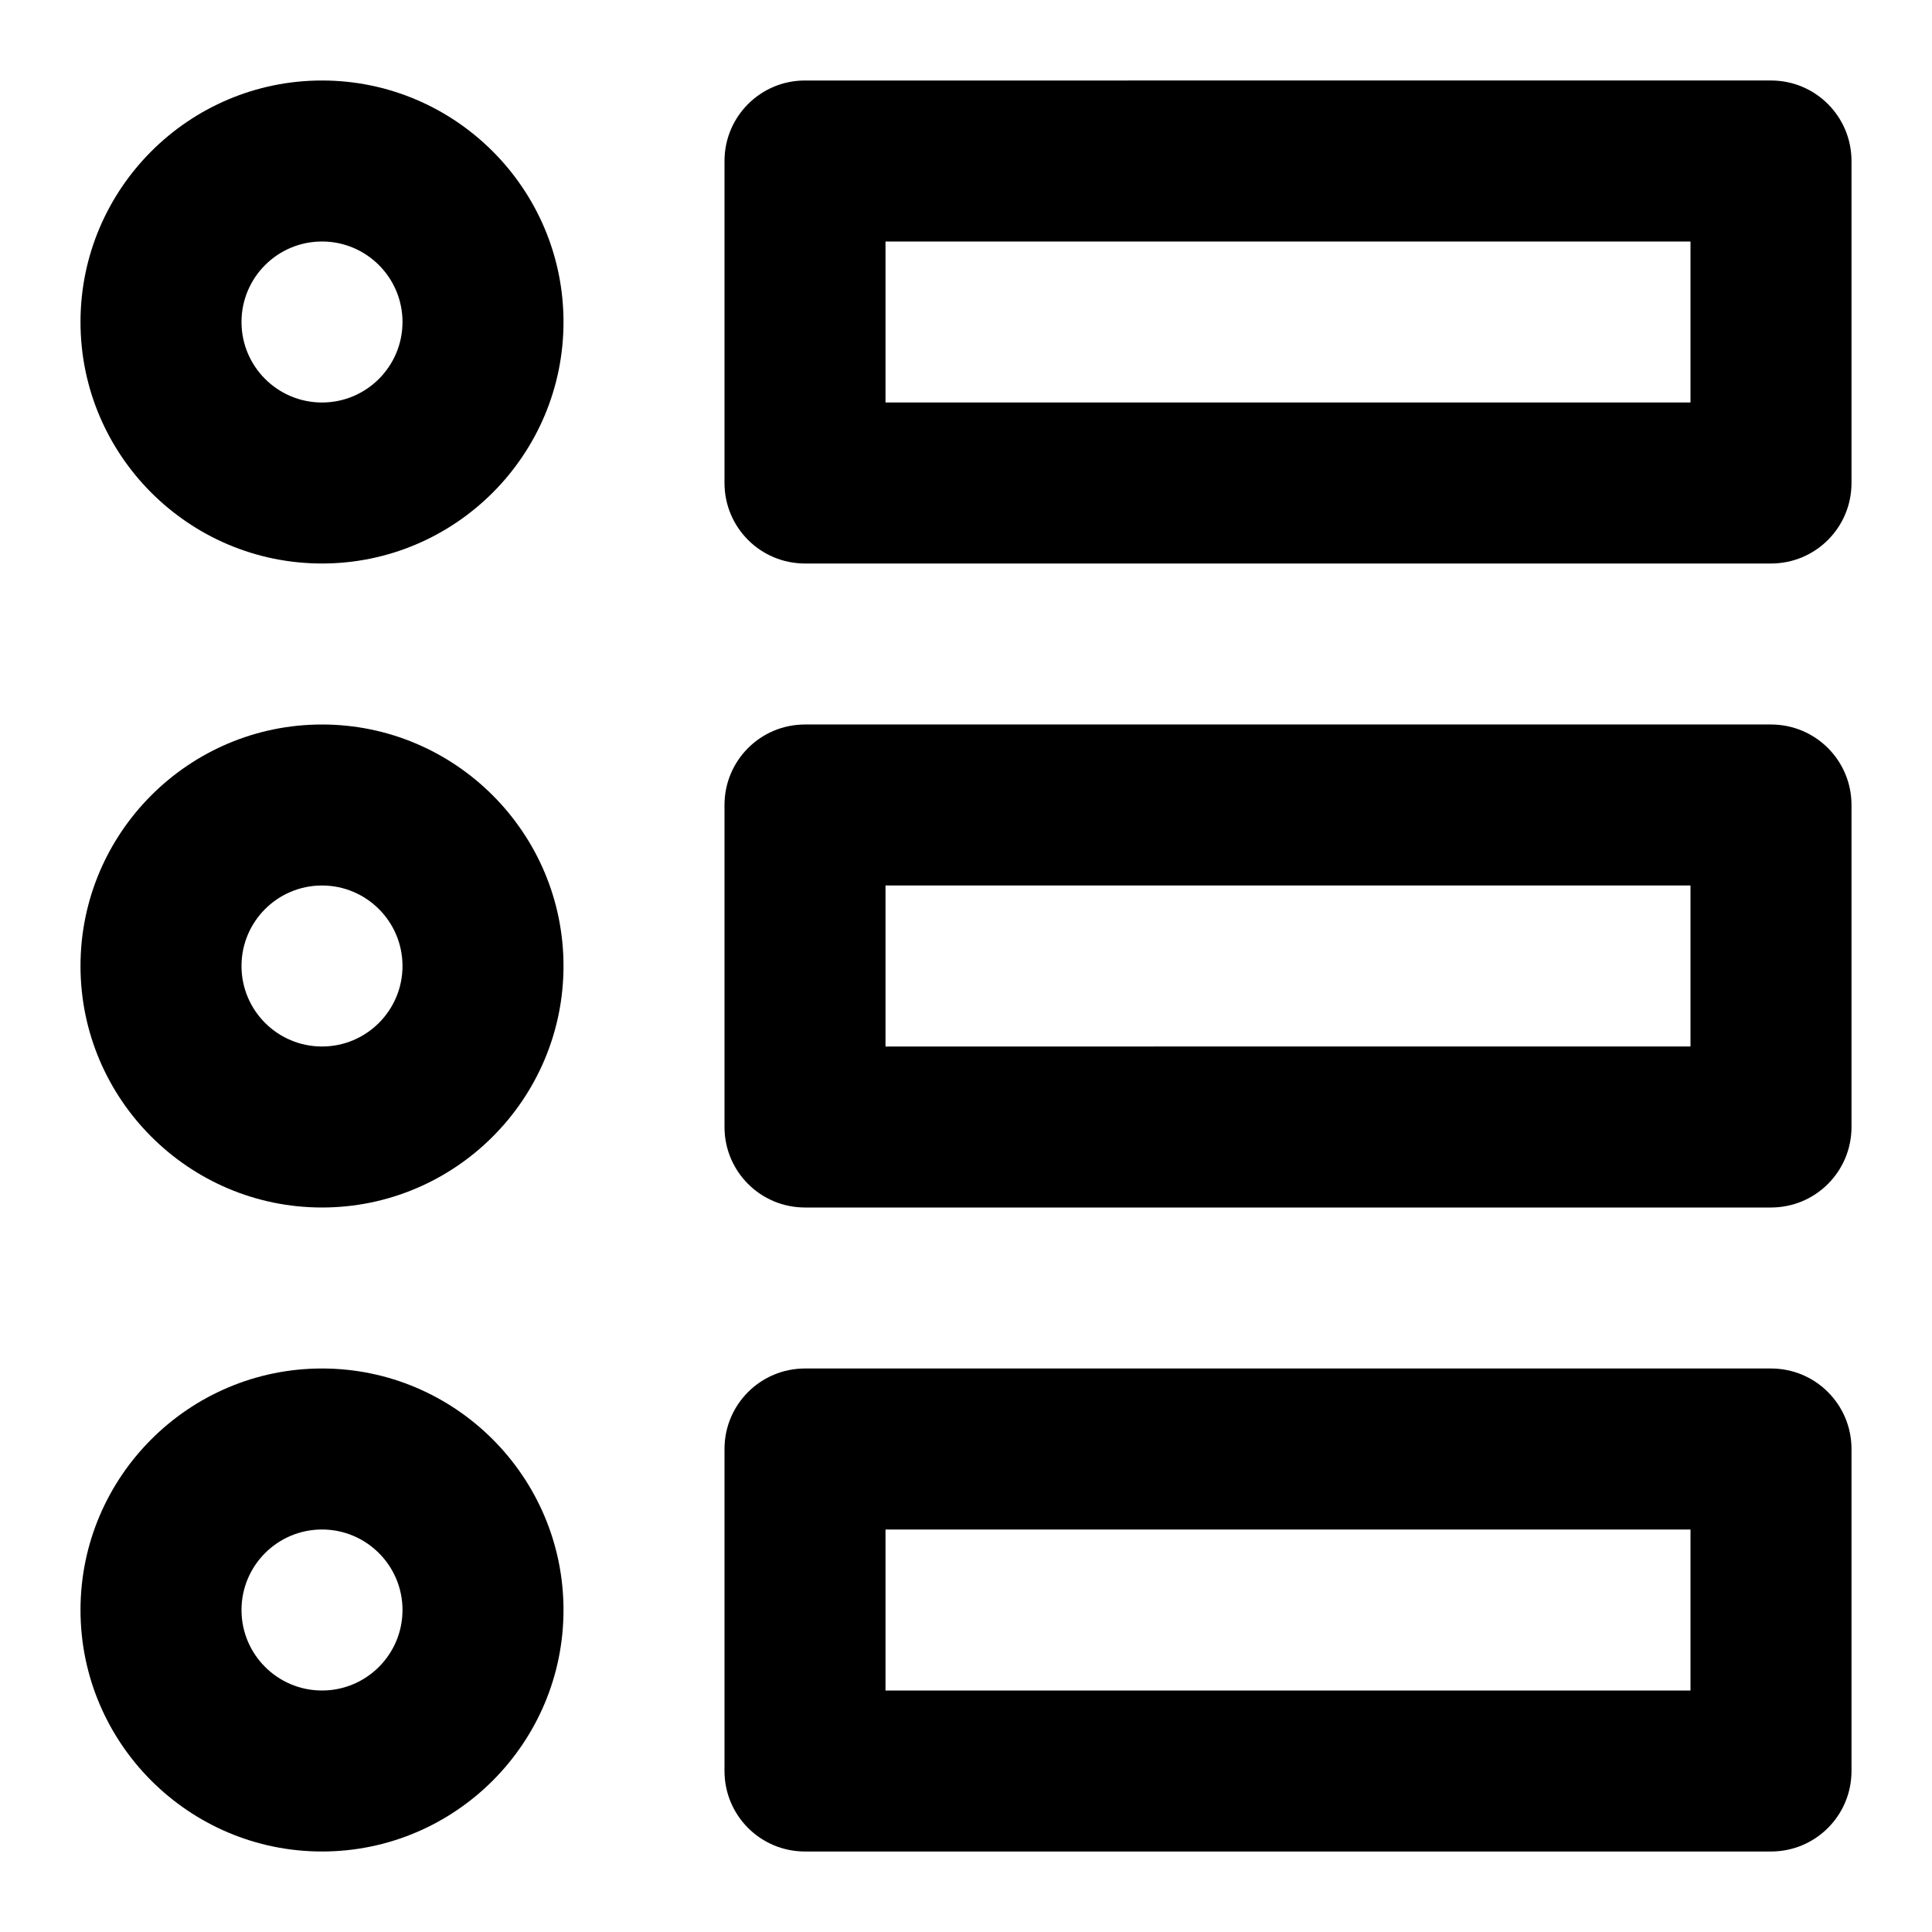 <?xml version="1.0" encoding="utf-8"?>
<!-- Generator: Adobe Illustrator 19.2.1, SVG Export Plug-In . SVG Version: 6.00 Build 0)  -->
<!DOCTYPE svg PUBLIC "-//W3C//DTD SVG 1.1//EN" "http://www.w3.org/Graphics/SVG/1.1/DTD/svg11.dtd">
<svg version="1.1" id="Layer_1" xmlns="http://www.w3.org/2000/svg" xmlns:xlink="http://www.w3.org/1999/xlink" x="0px" y="0px"
	 width="24px" height="24px" viewBox="0 0 24 24" enable-background="new 0 0 24 24" xml:space="preserve">
<path d="M4,7c1.654,0,3-1.346,3-3S5.654,1,4,1S1,2.346,1,4S2.346,7,4,7z M4,3c0.552,0,1,0.448,1,1S4.552,5,4,5S3,4.552,3,4
	S3.448,3,4,3z"/>
<path d="M4,15c1.654,0,3-1.346,3-3S5.654,9,4,9s-3,1.346-3,3S2.346,15,4,15z M4,11c0.552,0,1,0.448,1,1s-0.448,1-1,1s-1-0.448-1-1
	S3.448,11,4,11z"/>
<path d="M4,23c1.654,0,3-1.346,3-3s-1.346-3-3-3s-3,1.346-3,3S2.346,23,4,23z M4,19c0.552,0,1,0.448,1,1s-0.448,1-1,1s-1-0.448-1-1
	S3.448,19,4,19z"/>
<path d="M10,7h12c0.553,0,1-0.447,1-1V2c0-0.553-0.447-1-1-1H10C9.447,1,9,1.447,9,2v4C9,6.553,9.447,7,10,7z M11,3h10v2H11V3z"/>
<path d="M9,14c0,0.553,0.447,1,1,1h12c0.553,0,1-0.447,1-1v-4c0-0.553-0.447-1-1-1H10c-0.553,0-1,0.447-1,1V14z M11,11h10v2H11V11z"
	/>
<path d="M9,22c0,0.553,0.447,1,1,1h12c0.553,0,1-0.447,1-1v-4c0-0.553-0.447-1-1-1H10c-0.553,0-1,0.447-1,1V22z M11,19h10v2H11V19z"
	/>
</svg>
